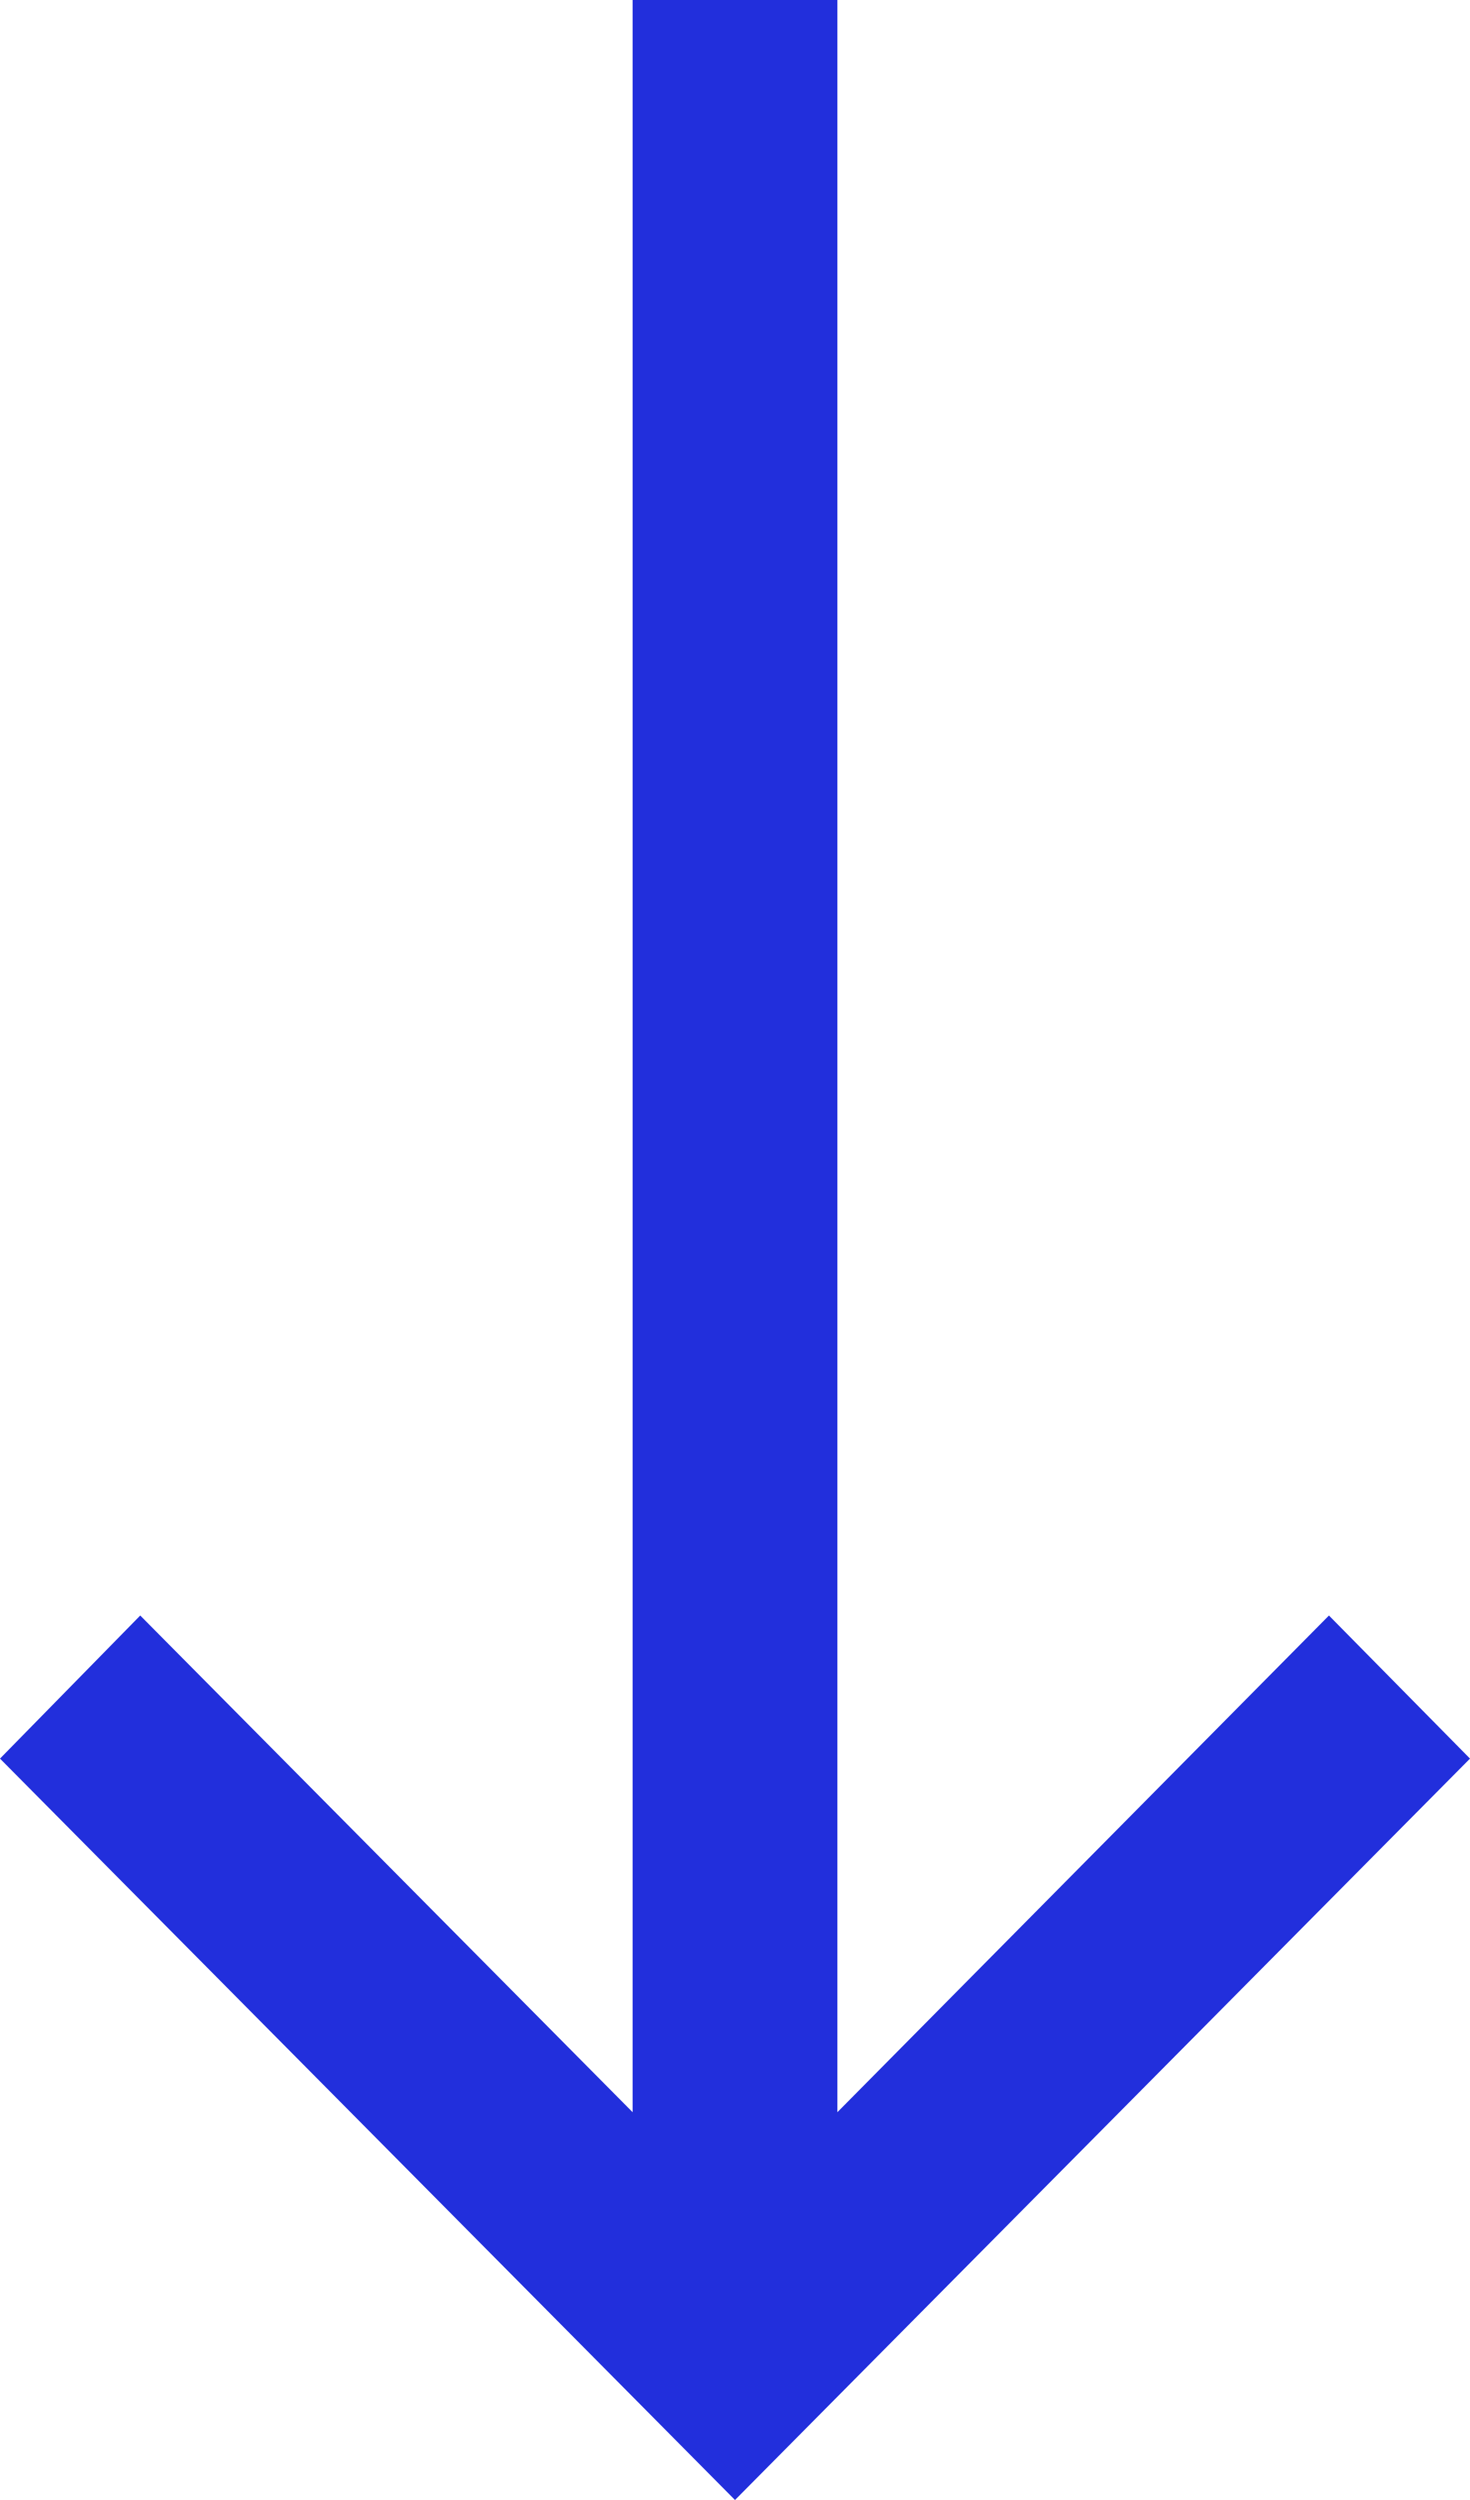 <svg width="20" height="34" viewBox="0 0 20 34" fill="none" xmlns="http://www.w3.org/2000/svg">
<path d="M20 23.917L18.081 21.971L11.393 28.726L11.393 0L8.607 0L8.607 28.726L1.908 21.971L0 23.917L10 34L20 23.917Z" fill="#222FDC"/>
</svg>
